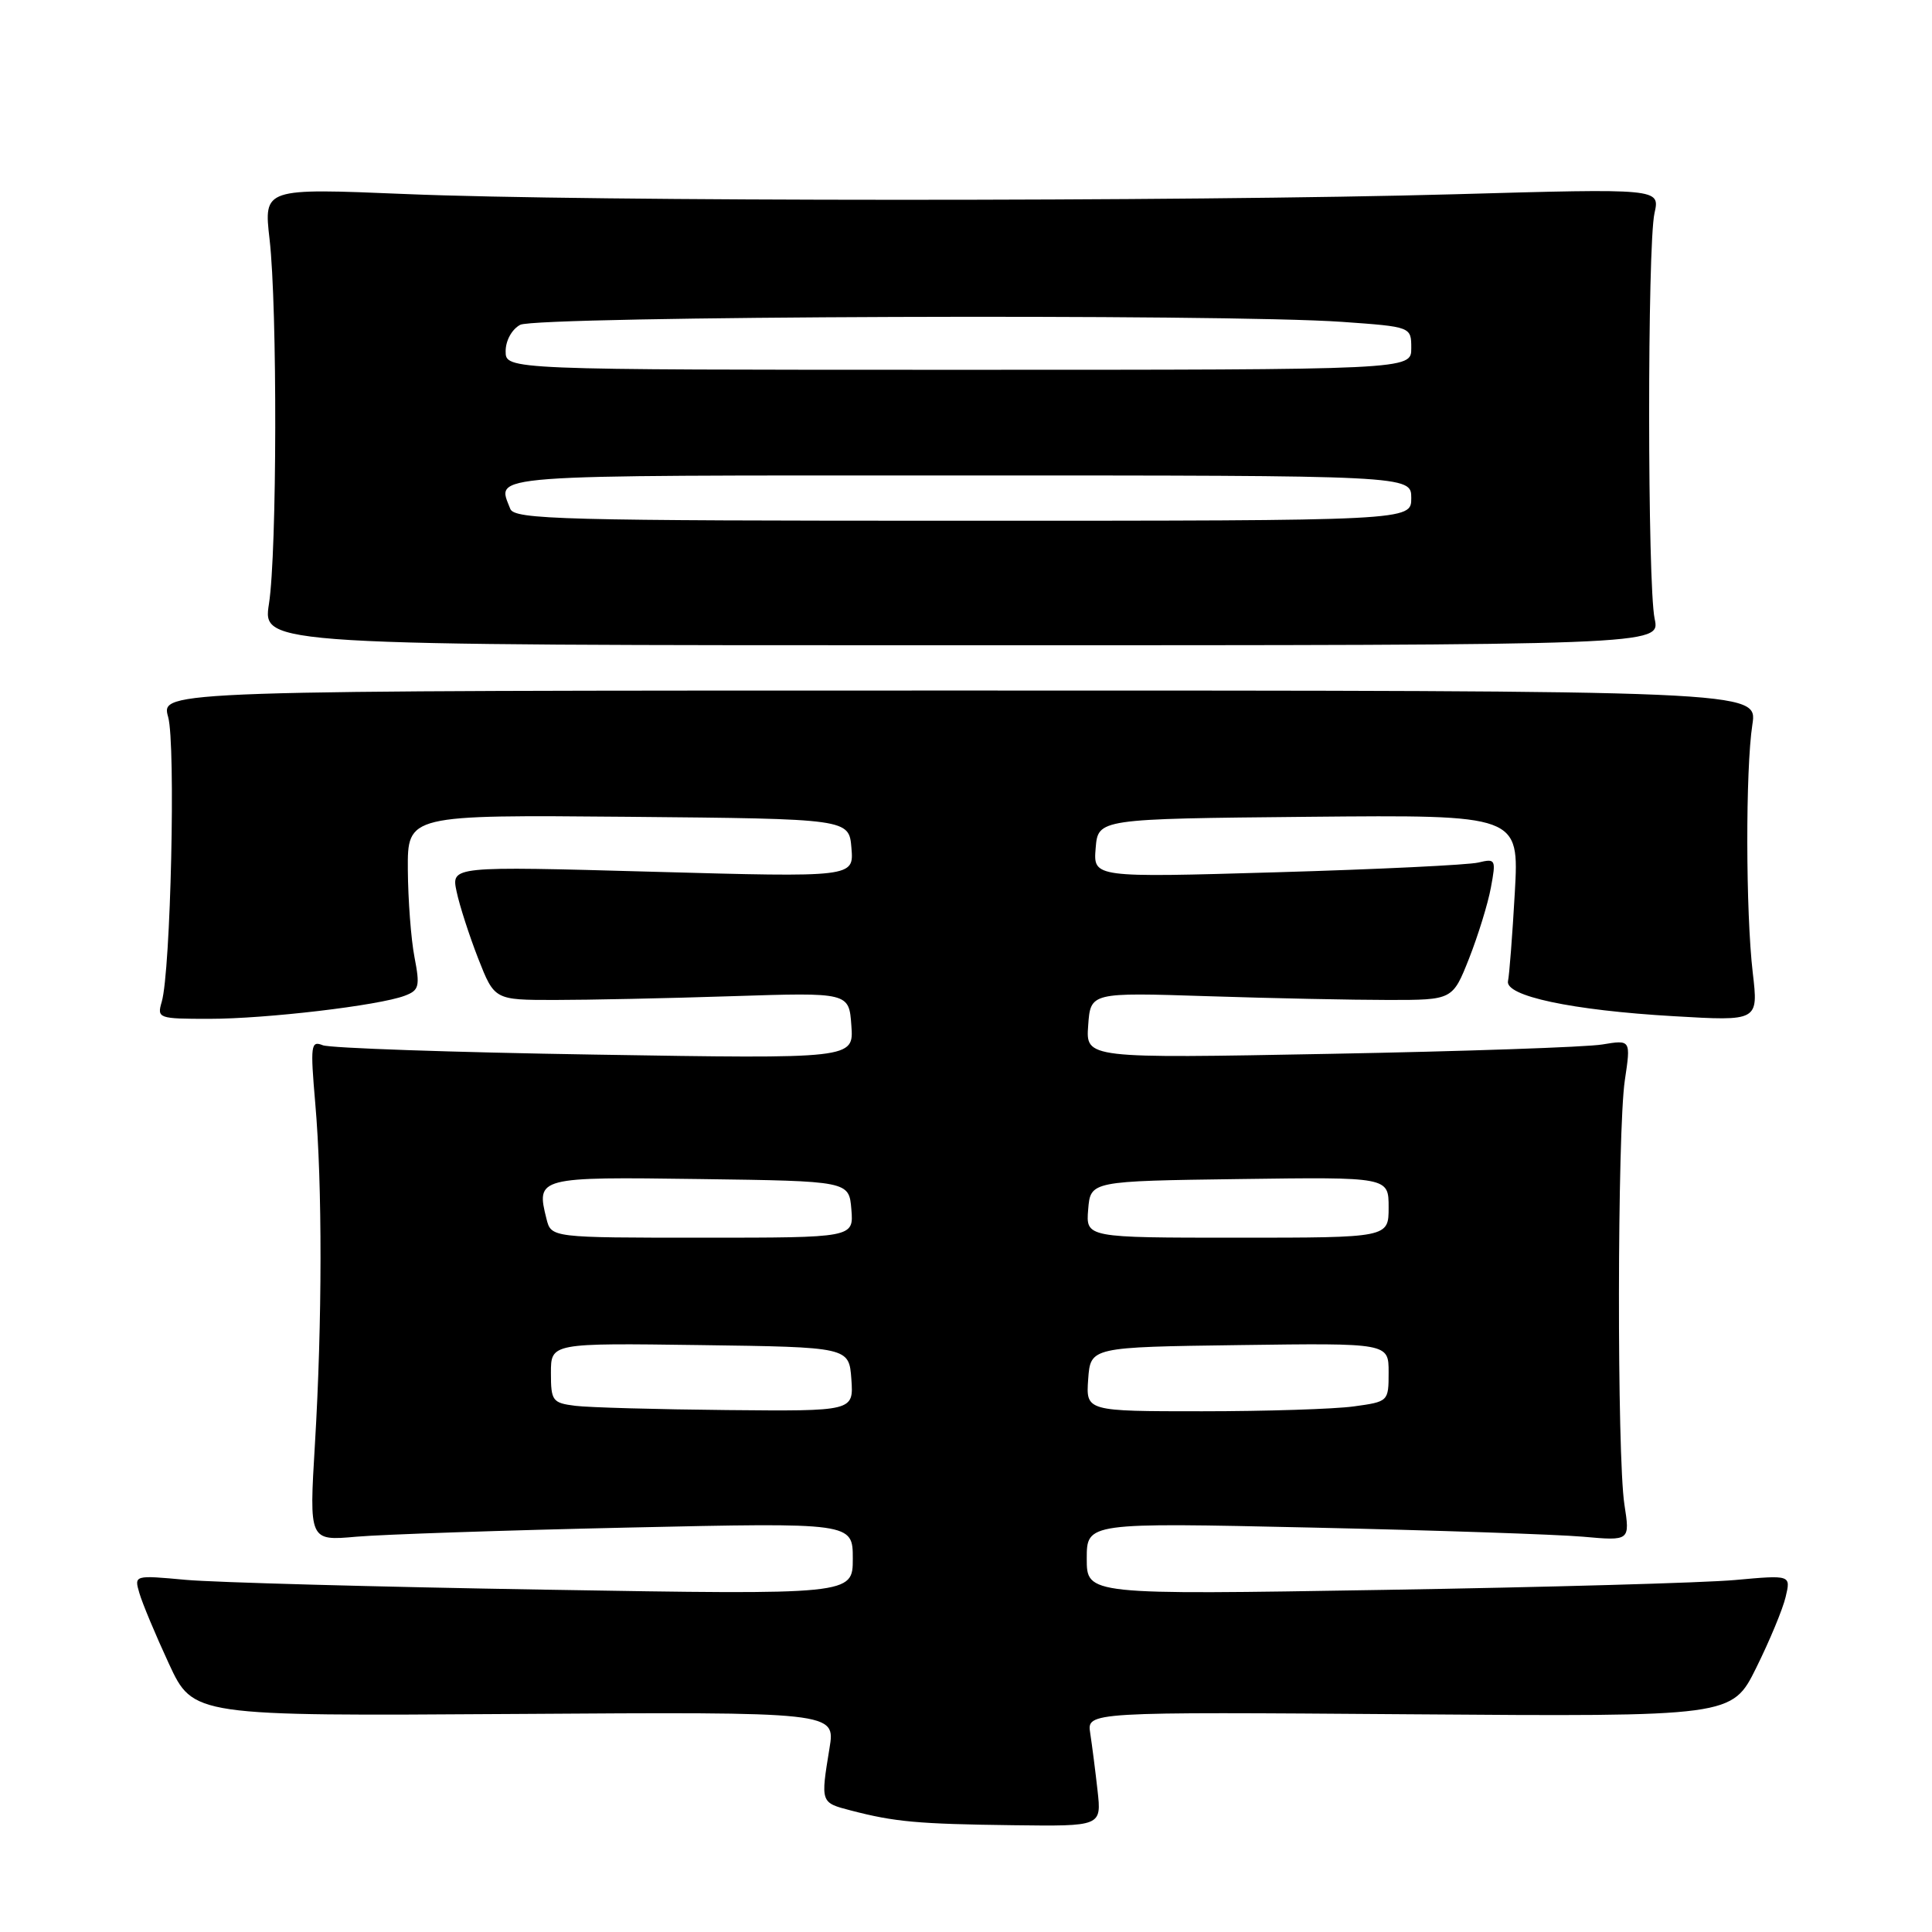 <?xml version="1.0" encoding="UTF-8" standalone="no"?>
<!DOCTYPE svg PUBLIC "-//W3C//DTD SVG 1.1//EN" "http://www.w3.org/Graphics/SVG/1.1/DTD/svg11.dtd" >
<svg xmlns="http://www.w3.org/2000/svg" xmlns:xlink="http://www.w3.org/1999/xlink" version="1.1" viewBox="0 0 256 256">
 <g >
 <path fill="currentColor"
d=" M 145.43 237.25 C 145.14 234.64 144.70 231.22 144.46 229.66 C 144.02 226.83 144.02 226.83 186.76 227.15 C 229.50 227.47 229.50 227.47 232.71 220.99 C 234.48 217.42 236.24 213.19 236.61 211.59 C 237.30 208.69 237.30 208.69 229.90 209.36 C 225.83 209.73 204.84 210.32 183.25 210.67 C 144.00 211.32 144.00 211.32 144.00 206.53 C 144.00 201.75 144.00 201.75 173.75 202.41 C 190.11 202.77 206.31 203.32 209.74 203.62 C 215.99 204.18 215.99 204.18 215.24 199.34 C 214.25 192.86 214.29 149.90 215.30 143.13 C 216.10 137.77 216.10 137.77 212.30 138.40 C 210.21 138.75 193.96 139.31 176.19 139.64 C 143.87 140.25 143.87 140.25 144.19 135.88 C 144.50 131.50 144.50 131.50 160.00 132.00 C 168.53 132.28 179.32 132.50 183.99 132.50 C 192.48 132.50 192.48 132.50 194.66 127.00 C 195.85 123.97 197.16 119.75 197.55 117.61 C 198.25 113.87 198.18 113.74 195.89 114.29 C 194.57 114.61 182.56 115.19 169.18 115.58 C 144.86 116.29 144.86 116.29 145.18 112.39 C 145.50 108.50 145.50 108.50 173.40 108.23 C 201.30 107.97 201.30 107.97 200.72 118.28 C 200.40 123.95 199.99 129.22 199.82 129.98 C 199.36 131.97 208.26 133.87 221.75 134.65 C 233.00 135.31 233.00 135.31 232.25 128.90 C 231.31 120.86 231.28 101.95 232.20 96.00 C 232.89 91.50 232.89 91.50 127.10 91.50 C 21.30 91.50 21.30 91.50 22.28 95.00 C 23.30 98.64 22.62 128.69 21.43 132.75 C 20.79 134.93 20.98 135.00 27.72 135.00 C 35.26 135.00 50.20 133.24 53.63 131.94 C 55.54 131.22 55.67 130.71 54.92 126.82 C 54.46 124.44 54.07 119.23 54.04 115.23 C 54.00 107.97 54.00 107.97 83.25 108.23 C 112.50 108.50 112.50 108.50 112.82 112.37 C 113.14 116.25 113.14 116.25 86.46 115.51 C 59.79 114.77 59.79 114.77 60.50 118.13 C 60.89 119.99 62.18 123.97 63.36 127.00 C 65.52 132.50 65.52 132.50 73.51 132.50 C 77.90 132.50 88.47 132.28 97.00 132.00 C 112.50 131.50 112.50 131.50 112.81 135.90 C 113.13 140.30 113.13 140.30 78.81 139.74 C 59.94 139.44 43.72 138.88 42.77 138.50 C 41.19 137.86 41.11 138.49 41.77 146.15 C 42.72 156.98 42.70 175.21 41.73 191.34 C 40.96 204.18 40.96 204.18 47.23 203.62 C 50.68 203.32 66.89 202.77 83.25 202.41 C 113.00 201.75 113.00 201.75 113.00 206.53 C 113.00 211.32 113.00 211.32 72.25 210.64 C 49.84 210.27 28.41 209.68 24.64 209.34 C 17.77 208.71 17.77 208.71 18.47 211.10 C 18.85 212.42 20.61 216.63 22.38 220.45 C 25.60 227.39 25.60 227.39 68.15 227.11 C 110.71 226.83 110.71 226.83 109.91 231.66 C 108.73 238.89 108.71 238.85 112.75 239.90 C 118.55 241.41 121.59 241.69 134.23 241.85 C 145.96 242.00 145.96 242.00 145.43 237.25 Z  M 219.25 82.00 C 218.29 77.50 218.27 32.54 219.23 28.24 C 219.96 24.97 219.96 24.97 192.73 25.74 C 157.31 26.73 77.67 26.72 53.72 25.71 C 34.94 24.93 34.94 24.93 35.72 31.71 C 36.76 40.78 36.71 73.10 35.64 80.00 C 34.78 85.50 34.78 85.50 127.39 85.50 C 220.00 85.50 220.00 85.50 219.25 82.00 Z  M 76.25 186.28 C 73.20 185.90 73.00 185.63 73.00 181.92 C 73.00 177.96 73.00 177.96 92.75 178.23 C 112.50 178.50 112.50 178.50 112.81 182.75 C 113.11 187.00 113.11 187.00 96.31 186.84 C 87.06 186.75 78.04 186.50 76.25 186.28 Z  M 144.19 182.75 C 144.50 178.50 144.50 178.50 164.25 178.23 C 184.00 177.96 184.00 177.96 184.00 181.84 C 184.00 185.71 183.97 185.73 179.36 186.36 C 176.81 186.71 167.78 187.00 159.30 187.00 C 143.89 187.00 143.89 187.00 144.19 182.75 Z  M 72.41 161.50 C 71.03 155.99 71.23 155.93 92.73 156.23 C 112.50 156.50 112.50 156.50 112.81 160.25 C 113.12 164.00 113.12 164.00 93.08 164.00 C 73.04 164.00 73.04 164.00 72.41 161.50 Z  M 144.19 160.25 C 144.50 156.50 144.50 156.50 164.25 156.23 C 184.00 155.96 184.00 155.96 184.00 159.98 C 184.00 164.00 184.00 164.00 163.94 164.00 C 143.88 164.00 143.88 164.00 144.19 160.25 Z  M 67.61 67.42 C 65.84 62.81 63.24 63.00 127.00 63.00 C 187.00 63.00 187.00 63.00 187.00 66.00 C 187.00 69.00 187.00 69.00 127.61 69.00 C 74.37 69.00 68.15 68.84 67.61 67.42 Z  M 67.00 46.54 C 67.00 45.12 67.83 43.63 68.93 43.04 C 71.10 41.88 162.40 41.55 177.85 42.65 C 187.00 43.30 187.00 43.30 187.00 46.15 C 187.00 49.00 187.00 49.00 127.00 49.00 C 67.00 49.00 67.00 49.00 67.00 46.54 Z "/>
</g>
</svg>